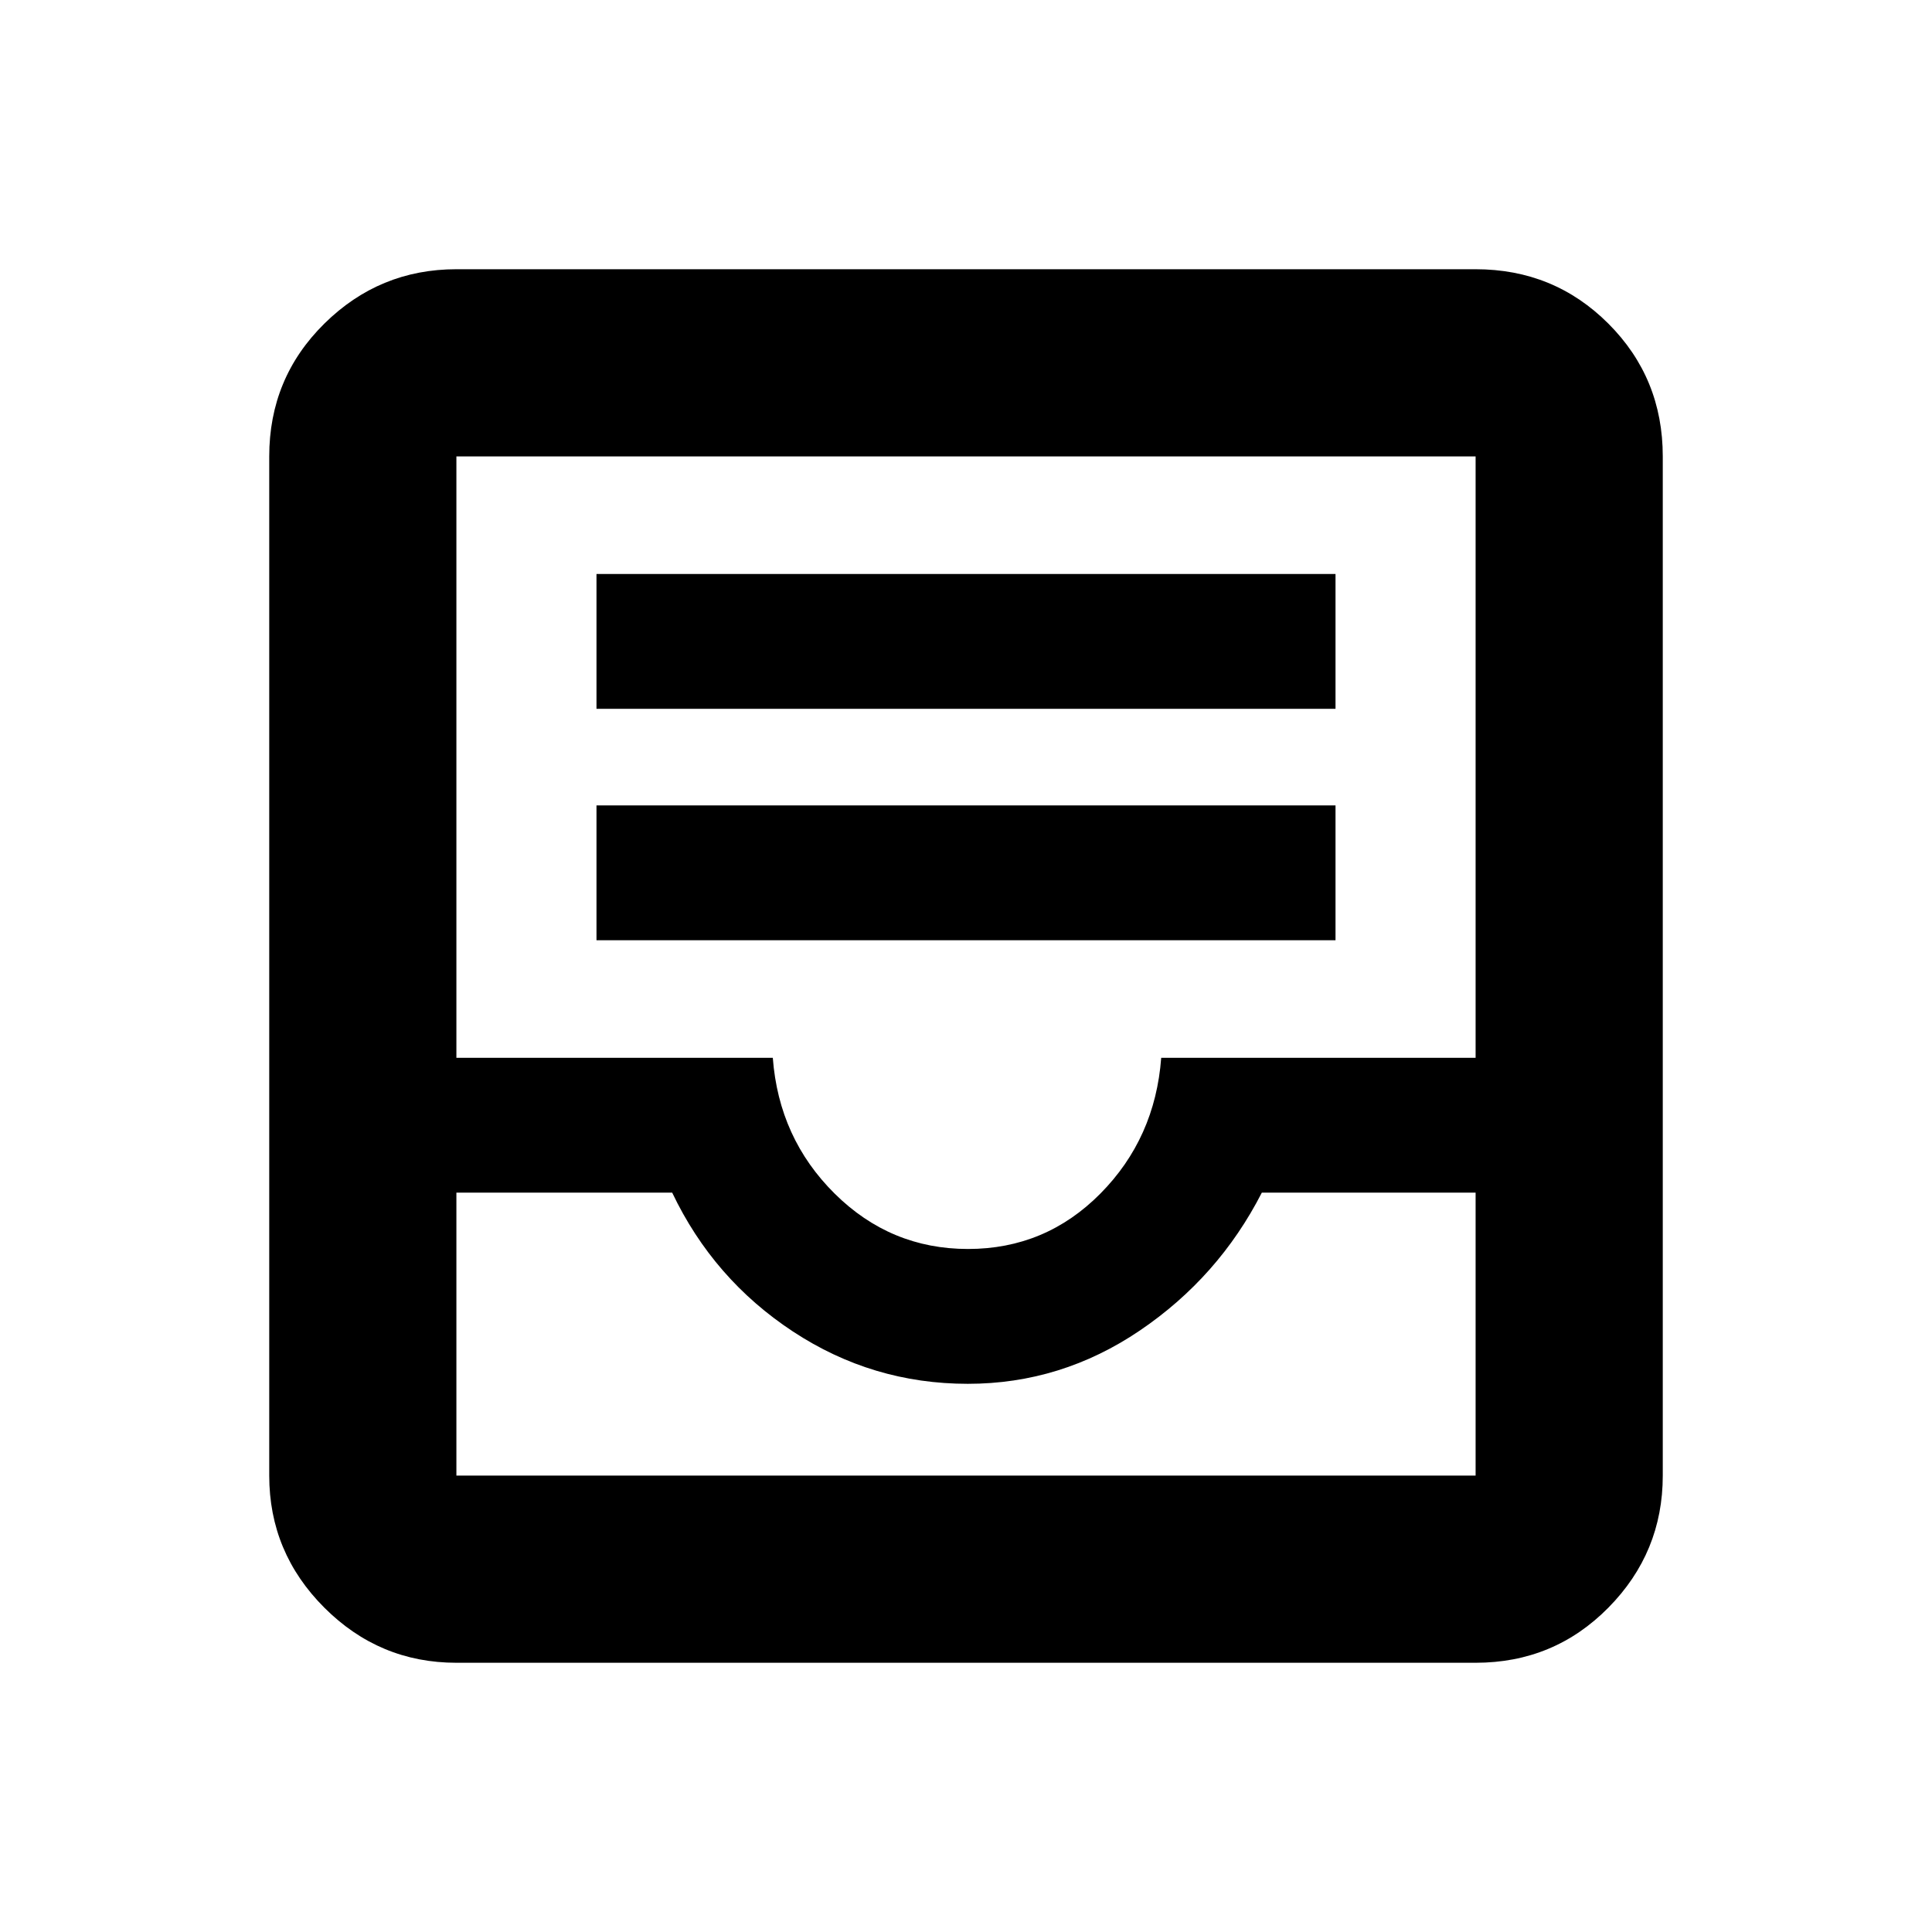 <svg xmlns="http://www.w3.org/2000/svg" height="20" viewBox="0 -960 960 960" width="20"><path d="M226.78-133.78q-38.24 0-65.62-27.38-27.38-27.38-27.38-65.62v-506.44q0-38.94 27.38-65.97t65.62-27.03h506.44q38.94 0 65.97 27.03t27.03 65.97v506.44q0 38.24-27.03 65.62-27.03 27.38-65.97 27.38H226.78Zm0-93h506.44v-140.61H627q-21.5 42-60.59 68.5-39.1 26.5-85.5 26.5-47.41 0-86.91-26t-60-69H226.78v140.61ZM481-339.39q38.5 0 65.75-27.5t30.25-67.5h156.22v-298.83H226.78v298.83H384q3 40 30.75 67.5t66.25 27.5ZM226.78-226.78H733.22 226.78Zm69.61-266.02h367.22v-67H296.39v67Zm0-115h367.22v-67H296.39v67Z"/></svg>